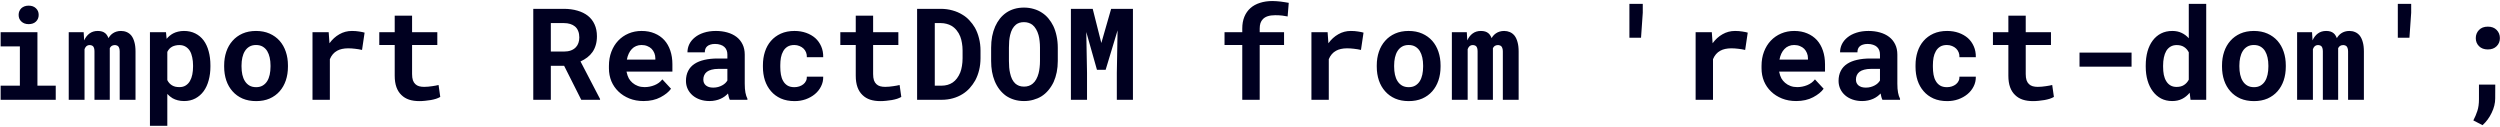 <svg width="1954" height="99" viewBox="0 0 1954 99" fill="none" xmlns="http://www.w3.org/2000/svg">
<path d="M0.498 25.168V36.252H15.537V66.965H0.498V78H43.565V66.965H29.258V25.168H0.498ZM14.56 11.643C14.56 12.684 14.74 13.661 15.098 14.572C15.488 15.451 16.025 16.2 16.709 16.818C17.393 17.469 18.206 17.974 19.15 18.332C20.127 18.69 21.201 18.869 22.373 18.869C24.782 18.869 26.686 18.202 28.086 16.867C29.518 15.5 30.234 13.758 30.234 11.643C30.234 9.527 29.518 7.801 28.086 6.467C26.686 5.1 24.782 4.416 22.373 4.416C21.201 4.416 20.127 4.595 19.15 4.953C18.206 5.311 17.393 5.799 16.709 6.418C16.025 7.069 15.488 7.85 15.098 8.762C14.74 9.641 14.56 10.601 14.56 11.643ZM65.391 25.168H53.721V78H66.074V38.449C66.237 38.026 66.416 37.635 66.611 37.277C66.807 36.919 67.034 36.61 67.295 36.35C67.653 35.992 68.06 35.715 68.516 35.52C68.971 35.324 69.492 35.227 70.078 35.227C70.599 35.227 71.087 35.308 71.543 35.471C71.999 35.601 72.406 35.845 72.764 36.203C73.089 36.561 73.35 37.066 73.545 37.717C73.74 38.368 73.838 39.198 73.838 40.207V78H85.801V39.035C85.801 38.645 85.801 38.335 85.801 38.107C85.801 37.88 85.801 37.733 85.801 37.668C85.963 37.31 86.159 37.001 86.387 36.74C86.615 36.447 86.875 36.187 87.168 35.959C87.526 35.731 87.9 35.552 88.291 35.422C88.714 35.292 89.186 35.227 89.707 35.227C90.195 35.227 90.667 35.308 91.123 35.471C91.611 35.601 92.034 35.845 92.393 36.203C92.751 36.594 93.027 37.115 93.223 37.766C93.451 38.417 93.564 39.247 93.564 40.256V78H105.918V40.305C105.918 37.375 105.625 34.901 105.039 32.883C104.486 30.832 103.704 29.156 102.695 27.854C101.654 26.584 100.433 25.656 99.033 25.07C97.666 24.484 96.185 24.191 94.59 24.191C93.32 24.191 92.148 24.354 91.074 24.68C90 25.005 89.04 25.461 88.193 26.047C87.51 26.503 86.875 27.056 86.289 27.707C85.736 28.326 85.231 29.025 84.775 29.807C84.482 28.993 84.124 28.277 83.701 27.658C83.311 27.007 82.838 26.454 82.285 25.998C81.569 25.38 80.723 24.924 79.746 24.631C78.769 24.338 77.663 24.191 76.426 24.191C73.887 24.191 71.722 24.859 69.932 26.193C68.174 27.495 66.79 29.286 65.781 31.564L65.391 25.168ZM117.197 98.312H130.771V73.41C131.39 74.094 132.041 74.712 132.725 75.266C133.408 75.819 134.124 76.324 134.873 76.779C136.143 77.495 137.51 78.033 138.975 78.391C140.472 78.781 142.1 78.977 143.857 78.977C147.178 78.977 150.124 78.293 152.695 76.926C155.267 75.559 157.432 73.671 159.189 71.262C160.915 68.885 162.217 66.053 163.096 62.766C164.007 59.478 164.463 55.913 164.463 52.072V51.047C164.463 47.043 164.007 43.397 163.096 40.109C162.217 36.789 160.898 33.941 159.141 31.564C157.383 29.221 155.218 27.414 152.646 26.145C150.075 24.842 147.113 24.191 143.76 24.191C142.132 24.191 140.602 24.37 139.17 24.729C137.77 25.054 136.484 25.526 135.312 26.145C134.336 26.665 133.424 27.284 132.578 28C131.732 28.684 130.951 29.465 130.234 30.344L129.746 25.168H117.197V98.312ZM150.889 51.047V52.072C150.889 54.253 150.693 56.32 150.303 58.273C149.912 60.194 149.294 61.887 148.447 63.352C147.601 64.816 146.494 65.972 145.127 66.818C143.792 67.665 142.165 68.088 140.244 68.088C139.04 68.088 137.949 67.974 136.973 67.746C135.996 67.486 135.133 67.128 134.385 66.672C133.604 66.184 132.904 65.598 132.285 64.914C131.699 64.231 131.195 63.465 130.771 62.619V40.549C131.227 39.637 131.764 38.84 132.383 38.156C133.034 37.473 133.783 36.903 134.629 36.447C135.378 36.057 136.208 35.764 137.119 35.568C138.031 35.34 139.04 35.227 140.146 35.227C142.067 35.227 143.695 35.633 145.029 36.447C146.396 37.261 147.52 38.368 148.398 39.768C149.245 41.2 149.863 42.893 150.254 44.846C150.677 46.766 150.889 48.833 150.889 51.047ZM175.205 51.096V52.121C175.205 55.995 175.758 59.575 176.865 62.863C177.972 66.118 179.6 68.951 181.748 71.359C183.864 73.768 186.468 75.656 189.561 77.023C192.686 78.358 196.234 79.025 200.205 79.025C204.144 79.025 207.66 78.358 210.752 77.023C213.844 75.656 216.449 73.768 218.564 71.359C220.68 68.951 222.292 66.118 223.398 62.863C224.505 59.575 225.059 55.995 225.059 52.121V51.096C225.059 47.255 224.505 43.706 223.398 40.451C222.292 37.163 220.68 34.315 218.564 31.906C216.416 29.497 213.796 27.609 210.703 26.242C207.611 24.875 204.079 24.191 200.107 24.191C196.136 24.191 192.604 24.875 189.512 26.242C186.452 27.609 183.864 29.497 181.748 31.906C179.6 34.315 177.972 37.163 176.865 40.451C175.758 43.706 175.205 47.255 175.205 51.096ZM188.779 52.121V51.096C188.779 48.947 188.991 46.913 189.414 44.992C189.837 43.072 190.505 41.379 191.416 39.914C192.327 38.449 193.499 37.294 194.932 36.447C196.364 35.601 198.089 35.178 200.107 35.178C202.158 35.178 203.9 35.601 205.332 36.447C206.764 37.294 207.936 38.449 208.848 39.914C209.727 41.379 210.378 43.072 210.801 44.992C211.224 46.913 211.436 48.947 211.436 51.096V52.121C211.436 54.335 211.224 56.418 210.801 58.371C210.378 60.292 209.727 61.968 208.848 63.4C207.936 64.865 206.764 66.021 205.332 66.867C203.9 67.713 202.191 68.137 200.205 68.137C198.154 68.137 196.396 67.713 194.932 66.867C193.499 66.021 192.327 64.865 191.416 63.4C190.505 61.968 189.837 60.292 189.414 58.371C188.991 56.418 188.779 54.335 188.779 52.121ZM275.059 24.191C271.51 24.191 268.239 25.054 265.244 26.779C262.249 28.472 259.678 30.816 257.529 33.81L257.432 32.639L256.895 25.168H244.248V78H257.822V46.262C258.441 44.764 259.222 43.462 260.166 42.355C261.11 41.249 262.249 40.337 263.584 39.621C264.691 39.003 265.944 38.547 267.344 38.254C268.776 37.928 270.371 37.766 272.129 37.766C273.822 37.766 275.596 37.88 277.451 38.107C279.339 38.303 281.178 38.612 282.969 39.035L284.971 25.51C283.896 25.184 282.48 24.891 280.723 24.631C278.997 24.338 277.109 24.191 275.059 24.191ZM322.08 12.229H308.506V25.168H296.445V35.178H308.506V59.201C308.506 62.684 308.962 65.679 309.873 68.186C310.785 70.659 312.087 72.694 313.779 74.289C315.439 75.917 317.441 77.121 319.785 77.902C322.161 78.651 324.798 79.025 327.695 79.025C329.193 79.025 330.706 78.944 332.236 78.781C333.799 78.651 335.296 78.456 336.729 78.195C338.161 77.935 339.512 77.609 340.781 77.219C342.051 76.796 343.158 76.307 344.102 75.754L342.783 66.428C342.165 66.591 341.416 66.753 340.537 66.916C339.691 67.079 338.779 67.225 337.803 67.356C336.794 67.518 335.736 67.648 334.629 67.746C333.555 67.844 332.497 67.893 331.455 67.893C330.023 67.893 328.721 67.73 327.549 67.404C326.41 67.079 325.433 66.525 324.619 65.744C323.805 64.995 323.171 63.986 322.715 62.717C322.292 61.415 322.08 59.803 322.08 57.883V35.178H341.807V25.168H322.08V12.229ZM440.928 51.438L454.307 78H469.004V77.365L453.721 48.02C455.674 47.141 457.432 46.099 458.994 44.895C460.589 43.69 461.956 42.274 463.096 40.647C464.202 39.051 465.049 37.245 465.635 35.227C466.253 33.176 466.562 30.881 466.562 28.342C466.562 24.826 465.944 21.734 464.707 19.064C463.503 16.395 461.777 14.165 459.531 12.375C457.253 10.585 454.518 9.234 451.328 8.322C448.138 7.378 444.574 6.906 440.635 6.906H416.807V78H430.527V51.438H440.928ZM430.527 40.305V18.039H440.635C442.523 18.039 444.199 18.267 445.664 18.723C447.129 19.178 448.366 19.829 449.375 20.676C450.514 21.62 451.361 22.824 451.914 24.289C452.5 25.721 452.793 27.381 452.793 29.27C452.793 30.832 452.565 32.248 452.109 33.518C451.686 34.787 451.051 35.878 450.205 36.789C449.196 37.928 447.878 38.807 446.25 39.426C444.655 40.012 442.799 40.305 440.684 40.305H430.527ZM502.988 78.977C508.099 78.977 512.526 77.984 516.27 75.998C520.013 74.012 522.747 71.799 524.473 69.357L517.686 62.033C516.123 64.051 514.089 65.565 511.582 66.574C509.076 67.583 506.488 68.088 503.818 68.088C501.93 68.088 500.189 67.795 498.594 67.209C496.999 66.623 495.583 65.793 494.346 64.719C493.141 63.677 492.181 62.522 491.465 61.252C490.749 59.95 490.163 58.241 489.707 56.125V55.978H525.547V50.217C525.547 46.343 525.01 42.811 523.936 39.621C522.861 36.398 521.299 33.648 519.248 31.369C517.165 29.09 514.626 27.333 511.631 26.096C508.669 24.826 505.283 24.191 501.475 24.191C497.796 24.191 494.395 24.859 491.27 26.193C488.145 27.528 485.443 29.4 483.164 31.809C480.885 34.217 479.111 37.098 477.842 40.451C476.572 43.772 475.938 47.45 475.938 51.486V53.44C475.938 56.988 476.572 60.324 477.842 63.449C479.144 66.542 480.983 69.227 483.359 71.506C485.736 73.817 488.584 75.64 491.904 76.975C495.225 78.309 498.919 78.977 502.988 78.977ZM501.377 35.178C503.102 35.178 504.616 35.454 505.918 36.008C507.253 36.529 508.376 37.245 509.287 38.156C510.199 39.1 510.915 40.207 511.436 41.477C511.956 42.746 512.217 44.097 512.217 45.529V46.603H489.951C490.277 44.878 490.765 43.316 491.416 41.916C492.067 40.516 492.881 39.312 493.857 38.303C494.801 37.294 495.908 36.529 497.178 36.008C498.447 35.454 499.847 35.178 501.377 35.178ZM570.42 78H584.189V77.17C583.506 75.835 582.985 74.24 582.627 72.385C582.269 70.529 582.09 68.186 582.09 65.353V42.697C582.09 39.637 581.52 36.952 580.381 34.641C579.242 32.297 577.663 30.36 575.645 28.83C573.626 27.3 571.234 26.145 568.467 25.363C565.732 24.582 562.77 24.191 559.58 24.191C556.032 24.191 552.874 24.647 550.107 25.559C547.373 26.438 545.062 27.642 543.174 29.172C541.253 30.702 539.788 32.476 538.779 34.494C537.803 36.512 537.314 38.645 537.314 40.891H550.889C550.889 39.947 551.019 39.084 551.279 38.303C551.572 37.522 552.012 36.854 552.598 36.301C553.249 35.682 554.095 35.21 555.137 34.885C556.178 34.527 557.415 34.348 558.848 34.348C560.475 34.348 561.891 34.559 563.096 34.982C564.333 35.373 565.358 35.943 566.172 36.691C566.953 37.408 567.539 38.27 567.93 39.279C568.32 40.256 568.516 41.363 568.516 42.6V45.725H560.947C557.041 45.725 553.574 46.083 550.547 46.799C547.552 47.482 545.029 48.492 542.979 49.826C540.7 51.291 538.991 53.163 537.852 55.441C536.712 57.688 536.143 60.275 536.143 63.205C536.143 65.484 536.598 67.6 537.51 69.553C538.421 71.473 539.691 73.133 541.318 74.533C542.946 75.933 544.883 77.023 547.129 77.805C549.408 78.586 551.898 78.977 554.6 78.977C556.26 78.977 557.806 78.814 559.238 78.488C560.671 78.195 561.989 77.772 563.193 77.219C564.365 76.698 565.439 76.079 566.416 75.363C567.393 74.647 568.255 73.882 569.004 73.068C569.167 74.012 569.362 74.908 569.59 75.754C569.818 76.6 570.094 77.349 570.42 78ZM557.48 68.478C556.211 68.478 555.088 68.332 554.111 68.039C553.167 67.713 552.37 67.29 551.719 66.769C551.068 66.216 550.563 65.549 550.205 64.768C549.88 63.954 549.717 63.075 549.717 62.131C549.717 60.926 549.945 59.82 550.4 58.81C550.856 57.769 551.556 56.874 552.5 56.125C553.444 55.409 554.665 54.855 556.162 54.465C557.66 54.042 559.466 53.83 561.582 53.83H568.516V62.912C568.125 63.596 567.588 64.279 566.904 64.963C566.221 65.614 565.407 66.2 564.463 66.721C563.519 67.242 562.461 67.665 561.289 67.99C560.117 68.316 558.848 68.478 557.48 68.478ZM620.859 68.137C618.678 68.137 616.872 67.697 615.439 66.818C614.04 65.939 612.933 64.768 612.119 63.303C611.273 61.87 610.687 60.21 610.361 58.322C610.036 56.402 609.873 54.416 609.873 52.365V50.9C609.873 48.882 610.036 46.929 610.361 45.041C610.719 43.153 611.322 41.477 612.168 40.012C612.982 38.547 614.089 37.375 615.488 36.496C616.888 35.617 618.662 35.178 620.811 35.178C622.275 35.178 623.626 35.438 624.863 35.959C626.1 36.447 627.158 37.115 628.037 37.961C628.916 38.807 629.583 39.816 630.039 40.988C630.495 42.16 630.69 43.397 630.625 44.699H643.418C643.483 41.574 642.962 38.758 641.855 36.252C640.749 33.713 639.202 31.548 637.217 29.758C635.199 28 632.806 26.633 630.039 25.656C627.272 24.68 624.261 24.191 621.006 24.191C616.937 24.191 613.356 24.891 610.264 26.291C607.204 27.691 604.632 29.595 602.549 32.004C600.465 34.413 598.903 37.245 597.861 40.5C596.82 43.723 596.299 47.19 596.299 50.9V52.365C596.299 56.076 596.82 59.559 597.861 62.815C598.936 66.037 600.514 68.853 602.598 71.262C604.648 73.671 607.22 75.575 610.312 76.975C613.405 78.342 617.002 79.025 621.104 79.025C624.131 79.025 626.995 78.553 629.697 77.609C632.432 76.633 634.824 75.298 636.875 73.606C638.926 71.913 640.537 69.894 641.709 67.551C642.913 65.207 643.483 62.668 643.418 59.934H630.625C630.69 61.171 630.462 62.294 629.941 63.303C629.453 64.312 628.753 65.174 627.842 65.891C626.93 66.607 625.872 67.16 624.668 67.551C623.464 67.941 622.194 68.137 620.859 68.137ZM682.432 12.229H668.857V25.168H656.797V35.178H668.857V59.201C668.857 62.684 669.313 65.679 670.225 68.186C671.136 70.659 672.438 72.694 674.131 74.289C675.791 75.917 677.793 77.121 680.137 77.902C682.513 78.651 685.15 79.025 688.047 79.025C689.544 79.025 691.058 78.944 692.588 78.781C694.15 78.651 695.648 78.456 697.08 78.195C698.512 77.935 699.863 77.609 701.133 77.219C702.402 76.796 703.509 76.307 704.453 75.754L703.135 66.428C702.516 66.591 701.768 66.753 700.889 66.916C700.042 67.079 699.131 67.225 698.154 67.356C697.145 67.518 696.087 67.648 694.98 67.746C693.906 67.844 692.848 67.893 691.807 67.893C690.374 67.893 689.072 67.73 687.9 67.404C686.761 67.079 685.785 66.525 684.971 65.744C684.157 64.995 683.522 63.986 683.066 62.717C682.643 61.415 682.432 59.803 682.432 57.883V35.178H702.158V25.168H682.432V12.229ZM716.807 78H735.898C739.056 78 742.018 77.609 744.785 76.828C747.585 76.047 750.14 74.924 752.451 73.459C754.437 72.222 756.26 70.692 757.92 68.869C759.58 67.014 761.029 64.995 762.266 62.815C763.568 60.373 764.577 57.688 765.293 54.758C766.009 51.828 766.367 48.719 766.367 45.432V39.572C766.367 36.154 765.977 32.932 765.195 29.904C764.447 26.877 763.372 24.11 761.973 21.604C760.768 19.553 759.352 17.665 757.725 15.94C756.13 14.182 754.307 12.7 752.256 11.496C749.912 10.031 747.308 8.908 744.443 8.127C741.579 7.313 738.503 6.906 735.215 6.906H716.807V78ZM730.625 18.039H735.215C736.875 18.039 738.405 18.234 739.805 18.625C741.237 18.983 742.539 19.504 743.711 20.188C745.241 21.099 746.576 22.271 747.715 23.703C748.887 25.135 749.831 26.763 750.547 28.586C751.133 30.116 751.572 31.809 751.865 33.664C752.191 35.487 752.354 37.424 752.354 39.475V45.432C752.354 47.613 752.191 49.647 751.865 51.535C751.572 53.391 751.133 55.083 750.547 56.613C749.831 58.371 748.968 59.917 747.959 61.252C746.982 62.554 745.876 63.628 744.639 64.475C743.434 65.288 742.1 65.907 740.635 66.33C739.17 66.753 737.591 66.965 735.898 66.965H730.625V18.039ZM826.768 47.678V37.326C826.768 34.103 826.458 31.06 825.84 28.195C825.254 25.331 824.391 22.694 823.252 20.285C822.21 18.169 820.957 16.232 819.492 14.475C818.06 12.717 816.383 11.219 814.463 9.982C812.542 8.68 810.378 7.688 807.969 7.004C805.592 6.288 803.037 5.93 800.303 5.93C797.601 5.93 795.094 6.271 792.783 6.955C790.472 7.639 788.389 8.615 786.533 9.885C784.645 11.187 782.969 12.749 781.504 14.572C780.072 16.395 778.851 18.43 777.842 20.676C776.8 23.052 776.003 25.64 775.449 28.439C774.928 31.239 774.668 34.201 774.668 37.326V47.678C774.668 50.607 774.896 53.391 775.352 56.027C775.84 58.664 776.54 61.105 777.451 63.352C778.46 65.793 779.714 67.99 781.211 69.943C782.708 71.864 784.401 73.508 786.289 74.875C788.21 76.177 790.342 77.186 792.686 77.902C795.029 78.618 797.585 78.977 800.352 78.977C802.956 78.977 805.381 78.651 807.627 78C809.906 77.382 811.989 76.503 813.877 75.363C815.96 74.061 817.816 72.434 819.443 70.481C821.071 68.527 822.438 66.379 823.545 64.035C824.587 61.691 825.384 59.152 825.938 56.418C826.491 53.651 826.768 50.738 826.768 47.678ZM812.852 37.228V47.678C812.852 49.435 812.754 51.128 812.559 52.756C812.396 54.383 812.135 55.881 811.777 57.248C811.322 59.006 810.703 60.585 809.922 61.984C809.173 63.352 808.245 64.491 807.139 65.402C806.26 66.151 805.251 66.721 804.111 67.111C802.972 67.502 801.719 67.697 800.352 67.697C798.919 67.697 797.633 67.486 796.494 67.062C795.387 66.639 794.395 66.037 793.516 65.256C792.572 64.377 791.742 63.238 791.025 61.838C790.342 60.406 789.821 58.827 789.463 57.102C789.137 55.734 788.91 54.253 788.779 52.658C788.649 51.063 788.584 49.403 788.584 47.678V37.228C788.584 35.406 788.649 33.664 788.779 32.004C788.942 30.344 789.186 28.814 789.512 27.414C789.935 25.591 790.521 23.996 791.27 22.629C792.051 21.262 792.995 20.122 794.102 19.211C794.915 18.592 795.827 18.12 796.836 17.795C797.878 17.469 799.033 17.307 800.303 17.307C801.637 17.307 802.842 17.486 803.916 17.844C805.023 18.202 806.016 18.706 806.895 19.357C808.001 20.236 808.962 21.376 809.775 22.775C810.589 24.143 811.24 25.705 811.729 27.463C812.119 28.863 812.396 30.393 812.559 32.053C812.754 33.68 812.852 35.406 812.852 37.228ZM854.062 6.906H837.021V78H849.619V56.955L849.033 25.021L857.383 54.562H864.17L873.496 23.703L872.91 56.955V78H885.508V6.906H868.467L860.801 33.615L854.062 6.906ZM970.957 78H984.58V35.178H1003.62V25.168H984.58V22.287C984.58 20.725 984.775 19.325 985.166 18.088C985.589 16.851 986.224 15.809 987.07 14.963C988.014 13.954 989.284 13.189 990.879 12.668C992.474 12.147 994.411 11.887 996.689 11.887C998.805 11.887 1000.64 11.984 1002.21 12.18C1003.77 12.375 1005.17 12.603 1006.41 12.863L1007.29 2.219C1006.18 2.023 1005.1 1.844 1004.06 1.682C1003.05 1.519 1002.04 1.372 1001.04 1.242C1000.03 1.112 998.984 1.014 997.91 0.949C996.868 0.852 995.778 0.803 994.639 0.803C991.025 0.803 987.754 1.275 984.824 2.219C981.895 3.13 979.404 4.497 977.354 6.32C975.303 8.143 973.724 10.389 972.617 13.059C971.51 15.728 970.957 18.804 970.957 22.287V25.168H957.09V35.178H970.957V78ZM1055.82 24.191C1052.27 24.191 1049 25.054 1046.01 26.779C1043.01 28.472 1040.44 30.816 1038.29 33.81L1038.19 32.639L1037.66 25.168H1025.01V78H1038.58V46.262C1039.2 44.764 1039.98 43.462 1040.93 42.355C1041.87 41.249 1043.01 40.337 1044.35 39.621C1045.45 39.003 1046.71 38.547 1048.11 38.254C1049.54 37.928 1051.13 37.766 1052.89 37.766C1054.58 37.766 1056.36 37.88 1058.21 38.107C1060.1 38.303 1061.94 38.612 1063.73 39.035L1065.73 25.51C1064.66 25.184 1063.24 24.891 1061.48 24.631C1059.76 24.338 1057.87 24.191 1055.82 24.191ZM1076.08 51.096V52.121C1076.08 55.995 1076.64 59.575 1077.74 62.863C1078.85 66.118 1080.48 68.951 1082.63 71.359C1084.74 73.768 1087.35 75.656 1090.44 77.023C1093.56 78.358 1097.11 79.025 1101.08 79.025C1105.02 79.025 1108.54 78.358 1111.63 77.023C1114.72 75.656 1117.33 73.768 1119.44 71.359C1121.56 68.951 1123.17 66.118 1124.28 62.863C1125.38 59.575 1125.94 55.995 1125.94 52.121V51.096C1125.94 47.255 1125.38 43.706 1124.28 40.451C1123.17 37.163 1121.56 34.315 1119.44 31.906C1117.29 29.497 1114.67 27.609 1111.58 26.242C1108.49 24.875 1104.96 24.191 1100.99 24.191C1097.01 24.191 1093.48 24.875 1090.39 26.242C1087.33 27.609 1084.74 29.497 1082.63 31.906C1080.48 34.315 1078.85 37.163 1077.74 40.451C1076.64 43.706 1076.08 47.255 1076.08 51.096ZM1089.66 52.121V51.096C1089.66 48.947 1089.87 46.913 1090.29 44.992C1090.72 43.072 1091.38 41.379 1092.29 39.914C1093.21 38.449 1094.38 37.294 1095.81 36.447C1097.24 35.601 1098.97 35.178 1100.99 35.178C1103.04 35.178 1104.78 35.601 1106.21 36.447C1107.64 37.294 1108.82 38.449 1109.73 39.914C1110.61 41.379 1111.26 43.072 1111.68 44.992C1112.1 46.913 1112.31 48.947 1112.31 51.096V52.121C1112.31 54.335 1112.1 56.418 1111.68 58.371C1111.26 60.292 1110.61 61.968 1109.73 63.4C1108.82 64.865 1107.64 66.021 1106.21 66.867C1104.78 67.713 1103.07 68.137 1101.08 68.137C1099.03 68.137 1097.28 67.713 1095.81 66.867C1094.38 66.021 1093.21 64.865 1092.29 63.4C1091.38 61.968 1090.72 60.292 1090.29 58.371C1089.87 56.418 1089.66 54.335 1089.66 52.121ZM1146.45 25.168H1134.78V78H1147.13V38.449C1147.29 38.026 1147.47 37.635 1147.67 37.277C1147.86 36.919 1148.09 36.61 1148.35 36.35C1148.71 35.992 1149.11 35.715 1149.57 35.52C1150.03 35.324 1150.55 35.227 1151.13 35.227C1151.65 35.227 1152.14 35.308 1152.6 35.471C1153.05 35.601 1153.46 35.845 1153.82 36.203C1154.14 36.561 1154.4 37.066 1154.6 37.717C1154.79 38.368 1154.89 39.198 1154.89 40.207V78H1166.86V39.035C1166.86 38.645 1166.86 38.335 1166.86 38.107C1166.86 37.88 1166.86 37.733 1166.86 37.668C1167.02 37.31 1167.21 37.001 1167.44 36.74C1167.67 36.447 1167.93 36.187 1168.22 35.959C1168.58 35.731 1168.96 35.552 1169.35 35.422C1169.77 35.292 1170.24 35.227 1170.76 35.227C1171.25 35.227 1171.72 35.308 1172.18 35.471C1172.67 35.601 1173.09 35.845 1173.45 36.203C1173.81 36.594 1174.08 37.115 1174.28 37.766C1174.51 38.417 1174.62 39.247 1174.62 40.256V78H1186.97V40.305C1186.97 37.375 1186.68 34.901 1186.09 32.883C1185.54 30.832 1184.76 29.156 1183.75 27.854C1182.71 26.584 1181.49 25.656 1180.09 25.07C1178.72 24.484 1177.24 24.191 1175.64 24.191C1174.38 24.191 1173.2 24.354 1172.13 24.68C1171.05 25.005 1170.09 25.461 1169.25 26.047C1168.56 26.503 1167.93 27.056 1167.34 27.707C1166.79 28.326 1166.29 29.025 1165.83 29.807C1165.54 28.993 1165.18 28.277 1164.76 27.658C1164.37 27.007 1163.89 26.454 1163.34 25.998C1162.62 25.38 1161.78 24.924 1160.8 24.631C1159.82 24.338 1158.72 24.191 1157.48 24.191C1154.94 24.191 1152.78 24.859 1150.99 26.193C1149.23 27.495 1147.85 29.286 1146.84 31.564L1146.45 25.168ZM1283.99 9.934V3H1273.54V9.885V29.514H1282.63L1283.99 9.934ZM1356.11 24.191C1352.57 24.191 1349.29 25.054 1346.3 26.779C1343.3 28.472 1340.73 30.816 1338.58 33.81L1338.49 32.639L1337.95 25.168H1325.3V78H1338.88V46.262C1339.5 44.764 1340.28 43.462 1341.22 42.355C1342.16 41.249 1343.3 40.337 1344.64 39.621C1345.75 39.003 1347 38.547 1348.4 38.254C1349.83 37.928 1351.43 37.766 1353.18 37.766C1354.88 37.766 1356.65 37.88 1358.51 38.107C1360.39 38.303 1362.23 38.612 1364.02 39.035L1366.03 25.51C1364.95 25.184 1363.54 24.891 1361.78 24.631C1360.05 24.338 1358.16 24.191 1356.11 24.191ZM1403.87 78.977C1408.98 78.977 1413.4 77.984 1417.15 75.998C1420.89 74.012 1423.63 71.799 1425.35 69.357L1418.56 62.033C1417 64.051 1414.97 65.565 1412.46 66.574C1409.95 67.583 1407.37 68.088 1404.7 68.088C1402.81 68.088 1401.07 67.795 1399.47 67.209C1397.88 66.623 1396.46 65.793 1395.22 64.719C1394.02 63.677 1393.06 62.522 1392.34 61.252C1391.63 59.95 1391.04 58.241 1390.59 56.125V55.978H1426.43V50.217C1426.43 46.343 1425.89 42.811 1424.81 39.621C1423.74 36.398 1422.18 33.648 1420.13 31.369C1418.04 29.09 1415.5 27.333 1412.51 26.096C1409.55 24.826 1406.16 24.191 1402.35 24.191C1398.68 24.191 1395.27 24.859 1392.15 26.193C1389.02 27.528 1386.32 29.4 1384.04 31.809C1381.76 34.217 1379.99 37.098 1378.72 40.451C1377.45 43.772 1376.82 47.45 1376.82 51.486V53.44C1376.82 56.988 1377.45 60.324 1378.72 63.449C1380.02 66.542 1381.86 69.227 1384.24 71.506C1386.61 73.817 1389.46 75.64 1392.78 76.975C1396.1 78.309 1399.8 78.977 1403.87 78.977ZM1402.26 35.178C1403.98 35.178 1405.49 35.454 1406.8 36.008C1408.13 36.529 1409.25 37.245 1410.17 38.156C1411.08 39.1 1411.79 40.207 1412.31 41.477C1412.84 42.746 1413.1 44.097 1413.1 45.529V46.603H1390.83C1391.16 44.878 1391.64 43.316 1392.29 41.916C1392.95 40.516 1393.76 39.312 1394.74 38.303C1395.68 37.294 1396.79 36.529 1398.06 36.008C1399.33 35.454 1400.73 35.178 1402.26 35.178ZM1471.3 78H1485.07V77.17C1484.38 75.835 1483.86 74.24 1483.51 72.385C1483.15 70.529 1482.97 68.186 1482.97 65.353V42.697C1482.97 39.637 1482.4 36.952 1481.26 34.641C1480.12 32.297 1478.54 30.36 1476.52 28.83C1474.51 27.3 1472.11 26.145 1469.35 25.363C1466.61 24.582 1463.65 24.191 1460.46 24.191C1456.91 24.191 1453.75 24.647 1450.99 25.559C1448.25 26.438 1445.94 27.642 1444.05 29.172C1442.13 30.702 1440.67 32.476 1439.66 34.494C1438.68 36.512 1438.19 38.645 1438.19 40.891H1451.77C1451.77 39.947 1451.9 39.084 1452.16 38.303C1452.45 37.522 1452.89 36.854 1453.48 36.301C1454.13 35.682 1454.97 35.21 1456.02 34.885C1457.06 34.527 1458.29 34.348 1459.73 34.348C1461.35 34.348 1462.77 34.559 1463.97 34.982C1465.21 35.373 1466.24 35.943 1467.05 36.691C1467.83 37.408 1468.42 38.27 1468.81 39.279C1469.2 40.256 1469.39 41.363 1469.39 42.6V45.725H1461.83C1457.92 45.725 1454.45 46.083 1451.43 46.799C1448.43 47.482 1445.91 48.492 1443.86 49.826C1441.58 51.291 1439.87 53.163 1438.73 55.441C1437.59 57.688 1437.02 60.275 1437.02 63.205C1437.02 65.484 1437.48 67.6 1438.39 69.553C1439.3 71.473 1440.57 73.133 1442.2 74.533C1443.82 75.933 1445.76 77.023 1448.01 77.805C1450.29 78.586 1452.78 78.977 1455.48 78.977C1457.14 78.977 1458.68 78.814 1460.12 78.488C1461.55 78.195 1462.87 77.772 1464.07 77.219C1465.24 76.698 1466.32 76.079 1467.29 75.363C1468.27 74.647 1469.13 73.882 1469.88 73.068C1470.05 74.012 1470.24 74.908 1470.47 75.754C1470.7 76.6 1470.97 77.349 1471.3 78ZM1458.36 68.478C1457.09 68.478 1455.97 68.332 1454.99 68.039C1454.05 67.713 1453.25 67.29 1452.6 66.769C1451.95 66.216 1451.44 65.549 1451.08 64.768C1450.76 63.954 1450.6 63.075 1450.6 62.131C1450.6 60.926 1450.82 59.82 1451.28 58.81C1451.74 57.769 1452.43 56.874 1453.38 56.125C1454.32 55.409 1455.54 54.855 1457.04 54.465C1458.54 54.042 1460.35 53.83 1462.46 53.83H1469.39V62.912C1469 63.596 1468.47 64.279 1467.78 64.963C1467.1 65.614 1466.29 66.2 1465.34 66.721C1464.4 67.242 1463.34 67.665 1462.17 67.99C1461 68.316 1459.73 68.478 1458.36 68.478ZM1521.74 68.137C1519.56 68.137 1517.75 67.697 1516.32 66.818C1514.92 65.939 1513.81 64.768 1513 63.303C1512.15 61.87 1511.57 60.21 1511.24 58.322C1510.91 56.402 1510.75 54.416 1510.75 52.365V50.9C1510.75 48.882 1510.91 46.929 1511.24 45.041C1511.6 43.153 1512.2 41.477 1513.05 40.012C1513.86 38.547 1514.97 37.375 1516.37 36.496C1517.77 35.617 1519.54 35.178 1521.69 35.178C1523.15 35.178 1524.51 35.438 1525.74 35.959C1526.98 36.447 1528.04 37.115 1528.92 37.961C1529.79 38.807 1530.46 39.816 1530.92 40.988C1531.37 42.16 1531.57 43.397 1531.5 44.699H1544.3C1544.36 41.574 1543.84 38.758 1542.73 36.252C1541.63 33.713 1540.08 31.548 1538.1 29.758C1536.08 28 1533.68 26.633 1530.92 25.656C1528.15 24.68 1525.14 24.191 1521.88 24.191C1517.82 24.191 1514.24 24.891 1511.14 26.291C1508.08 27.691 1505.51 29.595 1503.43 32.004C1501.34 34.413 1499.78 37.245 1498.74 40.5C1497.7 43.723 1497.18 47.19 1497.18 50.9V52.365C1497.18 56.076 1497.7 59.559 1498.74 62.815C1499.81 66.037 1501.39 68.853 1503.48 71.262C1505.53 73.671 1508.1 75.575 1511.19 76.975C1514.28 78.342 1517.88 79.025 1521.98 79.025C1525.01 79.025 1527.87 78.553 1530.58 77.609C1533.31 76.633 1535.7 75.298 1537.75 73.606C1539.8 71.913 1541.42 69.894 1542.59 67.551C1543.79 65.207 1544.36 62.668 1544.3 59.934H1531.5C1531.57 61.171 1531.34 62.294 1530.82 63.303C1530.33 64.312 1529.63 65.174 1528.72 65.891C1527.81 66.607 1526.75 67.16 1525.55 67.551C1524.34 67.941 1523.07 68.137 1521.74 68.137ZM1583.31 12.229H1569.74V25.168H1557.68V35.178H1569.74V59.201C1569.74 62.684 1570.19 65.679 1571.1 68.186C1572.01 70.659 1573.32 72.694 1575.01 74.289C1576.67 75.917 1578.67 77.121 1581.02 77.902C1583.39 78.651 1586.03 79.025 1588.93 79.025C1590.42 79.025 1591.94 78.944 1593.47 78.781C1595.03 78.651 1596.53 78.456 1597.96 78.195C1599.39 77.935 1600.74 77.609 1602.01 77.219C1603.28 76.796 1604.39 76.307 1605.33 75.754L1604.01 66.428C1603.4 66.591 1602.65 66.753 1601.77 66.916C1600.92 67.079 1600.01 67.225 1599.03 67.356C1598.02 67.518 1596.97 67.648 1595.86 67.746C1594.79 67.844 1593.73 67.893 1592.69 67.893C1591.25 67.893 1589.95 67.73 1588.78 67.404C1587.64 67.079 1586.66 66.525 1585.85 65.744C1585.04 64.995 1584.4 63.986 1583.95 62.717C1583.52 61.415 1583.31 59.803 1583.31 57.883V35.178H1603.04V25.168H1583.31V12.229ZM1666.03 52.121V41.135H1625.35V52.121H1666.03ZM1677.11 51.193V52.219C1677.11 56.06 1677.58 59.624 1678.53 62.912C1679.47 66.167 1680.84 68.983 1682.63 71.359C1684.38 73.736 1686.53 75.607 1689.07 76.975C1691.64 78.309 1694.54 78.977 1697.76 78.977C1700.73 78.977 1703.33 78.407 1705.58 77.268C1707.82 76.128 1709.78 74.533 1711.44 72.482L1712.12 78H1724.38V3H1710.75V29.904C1709.12 28.081 1707.25 26.682 1705.14 25.705C1703.05 24.696 1700.63 24.191 1697.86 24.191C1694.57 24.191 1691.64 24.842 1689.07 26.145C1686.53 27.447 1684.37 29.286 1682.58 31.662C1680.79 34.038 1679.42 36.887 1678.48 40.207C1677.57 43.527 1677.11 47.19 1677.11 51.193ZM1690.68 52.219V51.193C1690.68 48.98 1690.88 46.913 1691.27 44.992C1691.66 43.039 1692.28 41.33 1693.12 39.865C1693.97 38.433 1695.06 37.31 1696.4 36.496C1697.76 35.65 1699.41 35.227 1701.33 35.227C1703.64 35.227 1705.56 35.731 1707.09 36.74C1708.62 37.717 1709.84 39.1 1710.75 40.891V62.277C1709.84 64.035 1708.6 65.419 1707.04 66.428C1705.51 67.437 1703.57 67.941 1701.23 67.941C1699.31 67.941 1697.68 67.534 1696.35 66.721C1695.01 65.907 1693.92 64.784 1693.08 63.352C1692.23 61.952 1691.61 60.308 1691.22 58.42C1690.86 56.499 1690.68 54.432 1690.68 52.219ZM1736.73 51.096V52.121C1736.73 55.995 1737.28 59.575 1738.39 62.863C1739.5 66.118 1741.12 68.951 1743.27 71.359C1745.39 73.768 1747.99 75.656 1751.08 77.023C1754.21 78.358 1757.76 79.025 1761.73 79.025C1765.67 79.025 1769.18 78.358 1772.28 77.023C1775.37 75.656 1777.97 73.768 1780.09 71.359C1782.2 68.951 1783.82 66.118 1784.92 62.863C1786.03 59.575 1786.58 55.995 1786.58 52.121V51.096C1786.58 47.255 1786.03 43.706 1784.92 40.451C1783.82 37.163 1782.2 34.315 1780.09 31.906C1777.94 29.497 1775.32 27.609 1772.23 26.242C1769.13 24.875 1765.6 24.191 1761.63 24.191C1757.66 24.191 1754.13 24.875 1751.04 26.242C1747.98 27.609 1745.39 29.497 1743.27 31.906C1741.12 34.315 1739.5 37.163 1738.39 40.451C1737.28 43.706 1736.73 47.255 1736.73 51.096ZM1750.3 52.121V51.096C1750.3 48.947 1750.51 46.913 1750.94 44.992C1751.36 43.072 1752.03 41.379 1752.94 39.914C1753.85 38.449 1755.02 37.294 1756.46 36.447C1757.89 35.601 1759.61 35.178 1761.63 35.178C1763.68 35.178 1765.42 35.601 1766.86 36.447C1768.29 37.294 1769.46 38.449 1770.37 39.914C1771.25 41.379 1771.9 43.072 1772.32 44.992C1772.75 46.913 1772.96 48.947 1772.96 51.096V52.121C1772.96 54.335 1772.75 56.418 1772.32 58.371C1771.9 60.292 1771.25 61.968 1770.37 63.4C1769.46 64.865 1768.29 66.021 1766.86 66.867C1765.42 67.713 1763.71 68.137 1761.73 68.137C1759.68 68.137 1757.92 67.713 1756.46 66.867C1755.02 66.021 1753.85 64.865 1752.94 63.4C1752.03 61.968 1751.36 60.292 1750.94 58.371C1750.51 56.418 1750.3 54.335 1750.3 52.121ZM1807.09 25.168H1795.42V78H1807.77V38.449C1807.94 38.026 1808.12 37.635 1808.31 37.277C1808.51 36.919 1808.73 36.61 1808.99 36.35C1809.35 35.992 1809.76 35.715 1810.21 35.52C1810.67 35.324 1811.19 35.227 1811.78 35.227C1812.3 35.227 1812.79 35.308 1813.24 35.471C1813.7 35.601 1814.1 35.845 1814.46 36.203C1814.79 36.561 1815.05 37.066 1815.24 37.717C1815.44 38.368 1815.54 39.198 1815.54 40.207V78H1827.5V39.035C1827.5 38.645 1827.5 38.335 1827.5 38.107C1827.5 37.88 1827.5 37.733 1827.5 37.668C1827.66 37.31 1827.86 37.001 1828.09 36.74C1828.31 36.447 1828.57 36.187 1828.87 35.959C1829.23 35.731 1829.6 35.552 1829.99 35.422C1830.41 35.292 1830.89 35.227 1831.41 35.227C1831.89 35.227 1832.37 35.308 1832.82 35.471C1833.31 35.601 1833.73 35.845 1834.09 36.203C1834.45 36.594 1834.73 37.115 1834.92 37.766C1835.15 38.417 1835.26 39.247 1835.26 40.256V78H1847.62V40.305C1847.62 37.375 1847.32 34.901 1846.74 32.883C1846.18 30.832 1845.4 29.156 1844.39 27.854C1843.35 26.584 1842.13 25.656 1840.73 25.07C1839.37 24.484 1837.88 24.191 1836.29 24.191C1835.02 24.191 1833.85 24.354 1832.77 24.68C1831.7 25.005 1830.74 25.461 1829.89 26.047C1829.21 26.503 1828.57 27.056 1827.99 27.707C1827.43 28.326 1826.93 29.025 1826.47 29.807C1826.18 28.993 1825.82 28.277 1825.4 27.658C1825.01 27.007 1824.54 26.454 1823.98 25.998C1823.27 25.38 1822.42 24.924 1821.45 24.631C1820.47 24.338 1819.36 24.191 1818.12 24.191C1815.59 24.191 1813.42 24.859 1811.63 26.193C1809.87 27.495 1808.49 29.286 1807.48 31.564L1807.09 25.168ZM1884.58 9.934V3H1874.13V9.885V29.514H1883.21L1884.58 9.934ZM1935.07 29.807C1935.07 32.313 1935.91 34.413 1937.61 36.105C1939.3 37.798 1941.6 38.645 1944.49 38.645C1947.36 38.645 1949.64 37.815 1951.33 36.154C1953.05 34.462 1953.92 32.346 1953.92 29.807C1953.92 27.268 1953.07 25.135 1951.38 23.41C1949.72 21.685 1947.42 20.822 1944.49 20.822C1941.53 20.822 1939.22 21.701 1937.56 23.459C1935.9 25.184 1935.07 27.3 1935.07 29.807ZM1950.25 76.926L1950.3 66.135H1937.56V77.561C1937.56 81.141 1937.14 84.201 1936.29 86.74C1935.44 89.312 1934.4 91.769 1933.16 94.113L1940.34 97.824C1943.27 95.22 1945.65 92.014 1947.47 88.205C1949.33 84.397 1950.25 80.637 1950.25 76.926Z" fill="#000020"/>
</svg>

